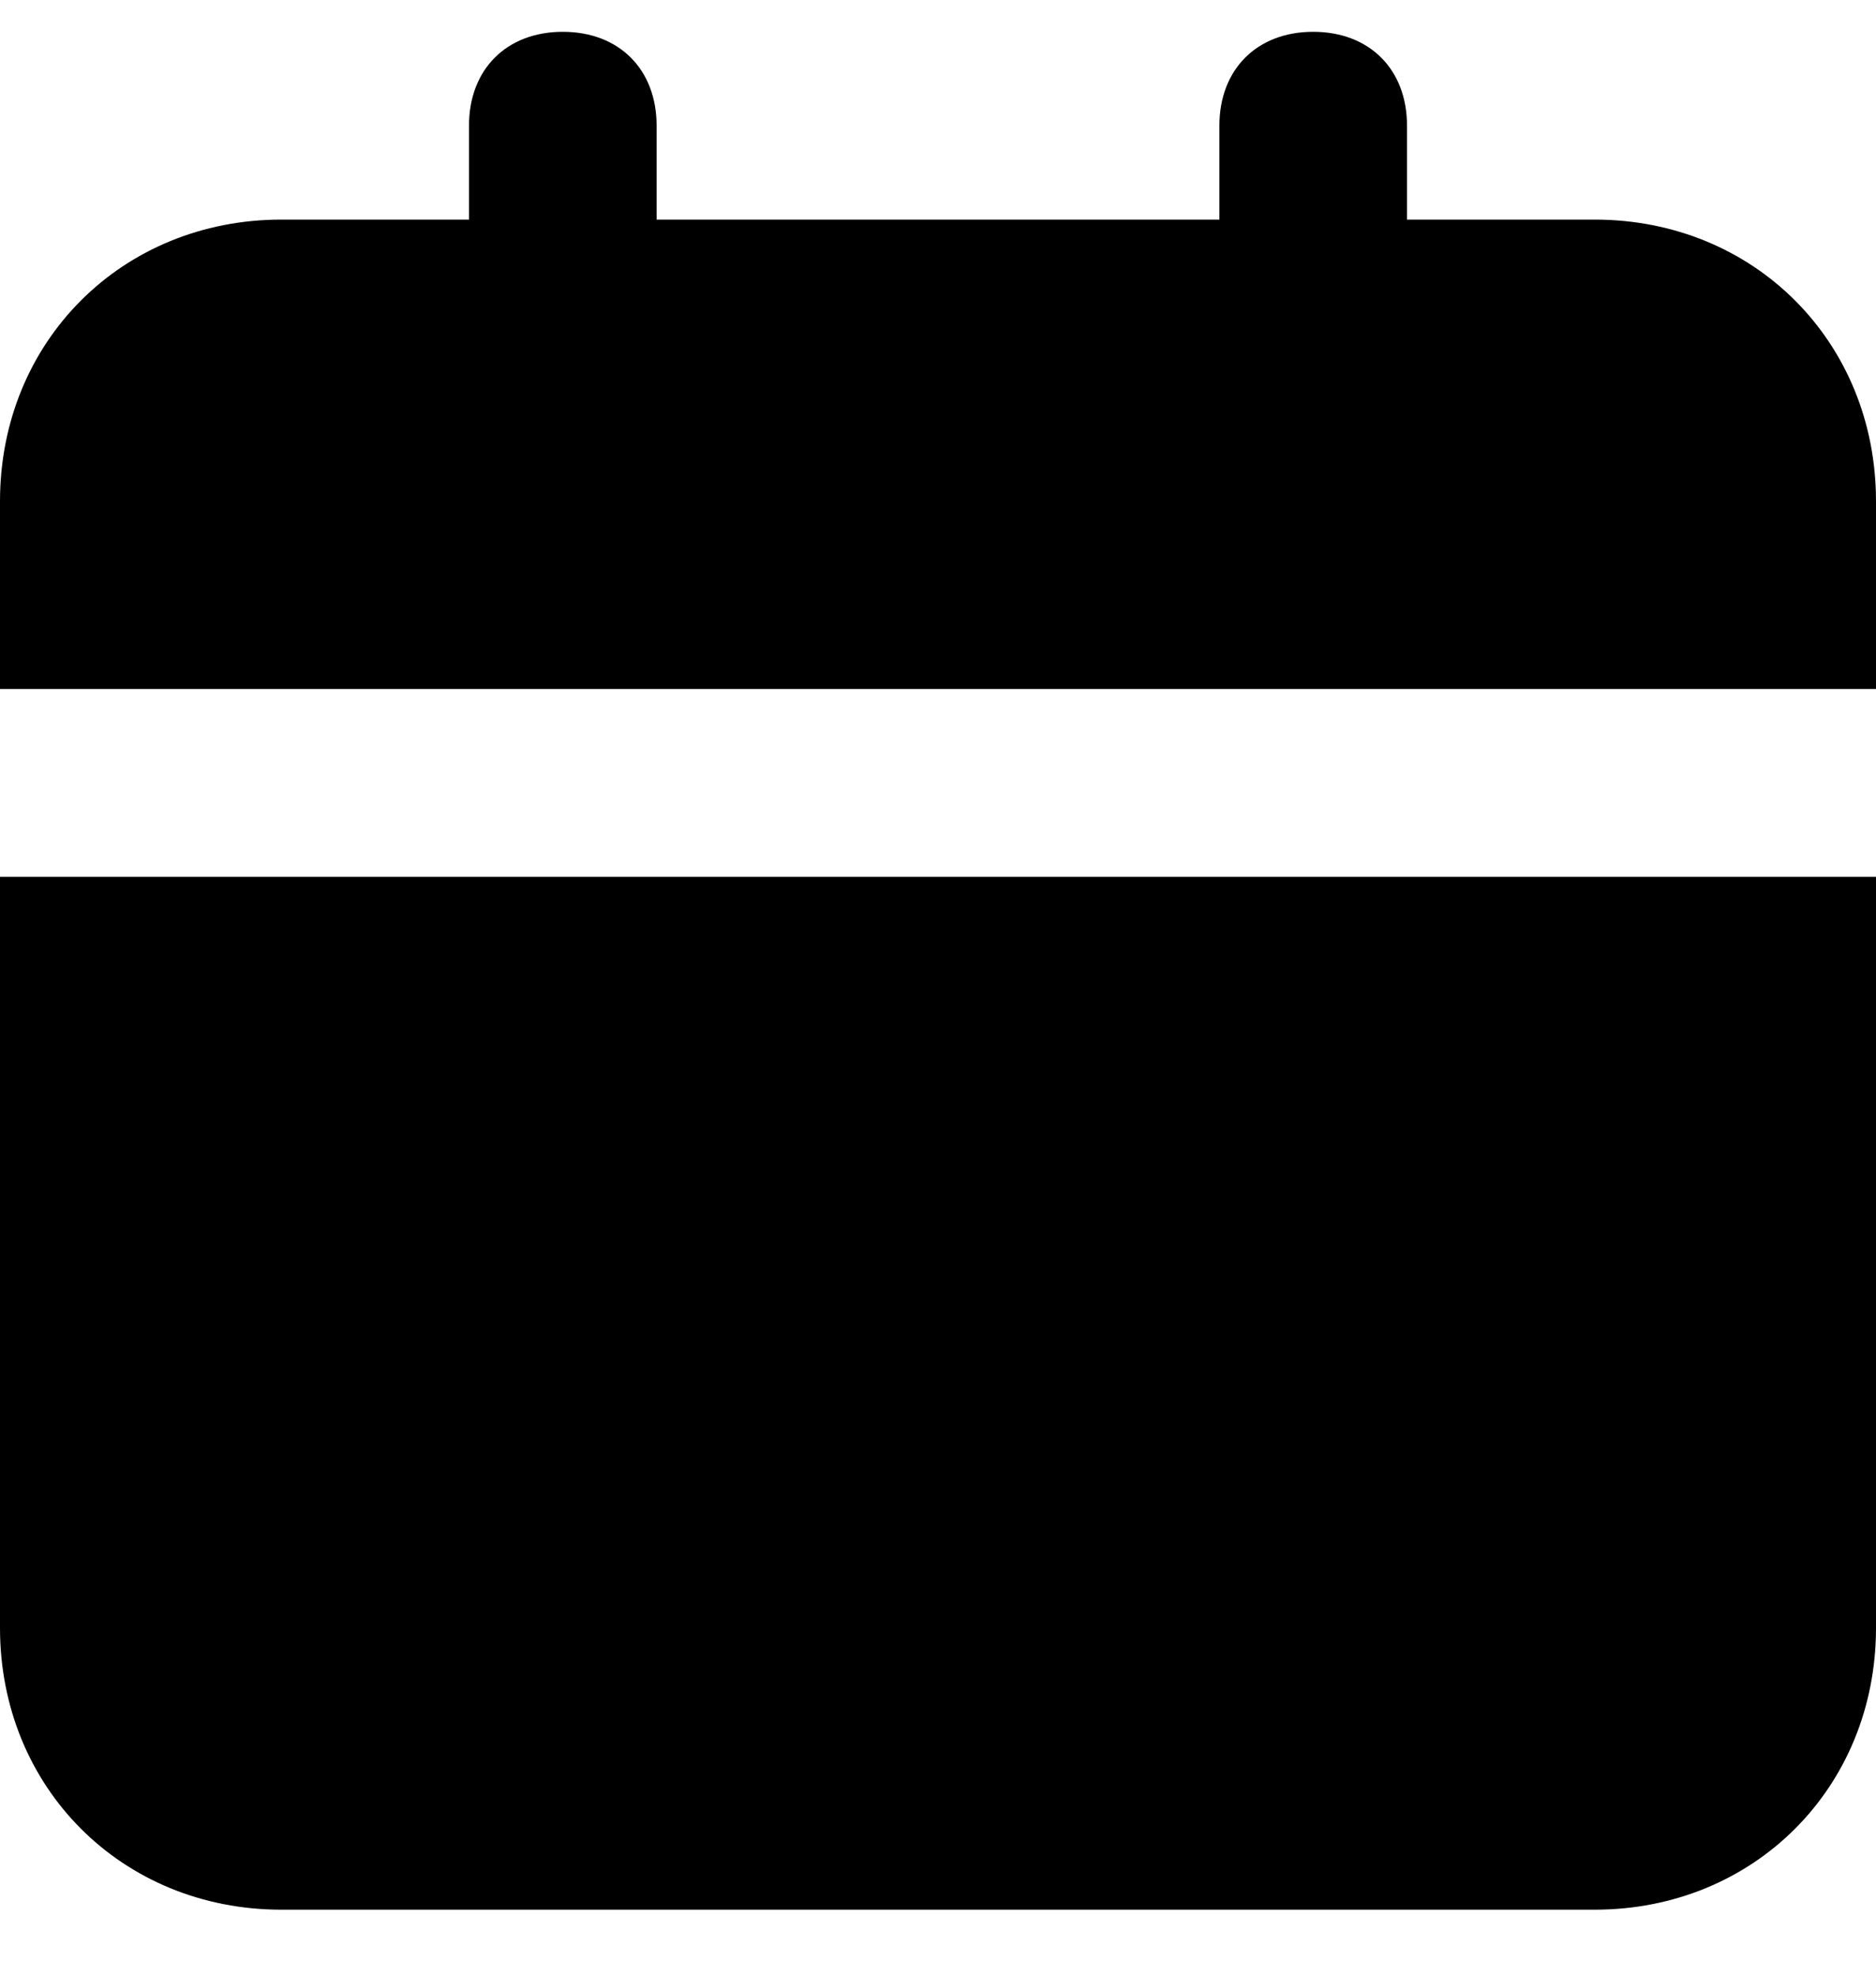 <svg width="19" height="20" viewBox="0 0 19 20" fill="none" xmlns="http://www.w3.org/2000/svg">
    <path d="M0 16.48C0 18.096 1.235 19.332 2.85 19.332H16.15C17.765 19.332 19 18.096 19 16.48V8.876H0V16.48ZM16.15 2.223H14.25V1.272C14.25 0.702 13.87 0.322 13.3 0.322C12.73 0.322 12.35 0.702 12.35 1.272V2.223H6.65V1.272C6.65 0.702 6.27 0.322 5.7 0.322C5.13 0.322 4.75 0.702 4.75 1.272V2.223H2.85C1.235 2.223 0 3.458 0 5.074V6.975H19V5.074C19 3.458 17.765 2.223 16.15 2.223Z" fill="black"/>
</svg>
